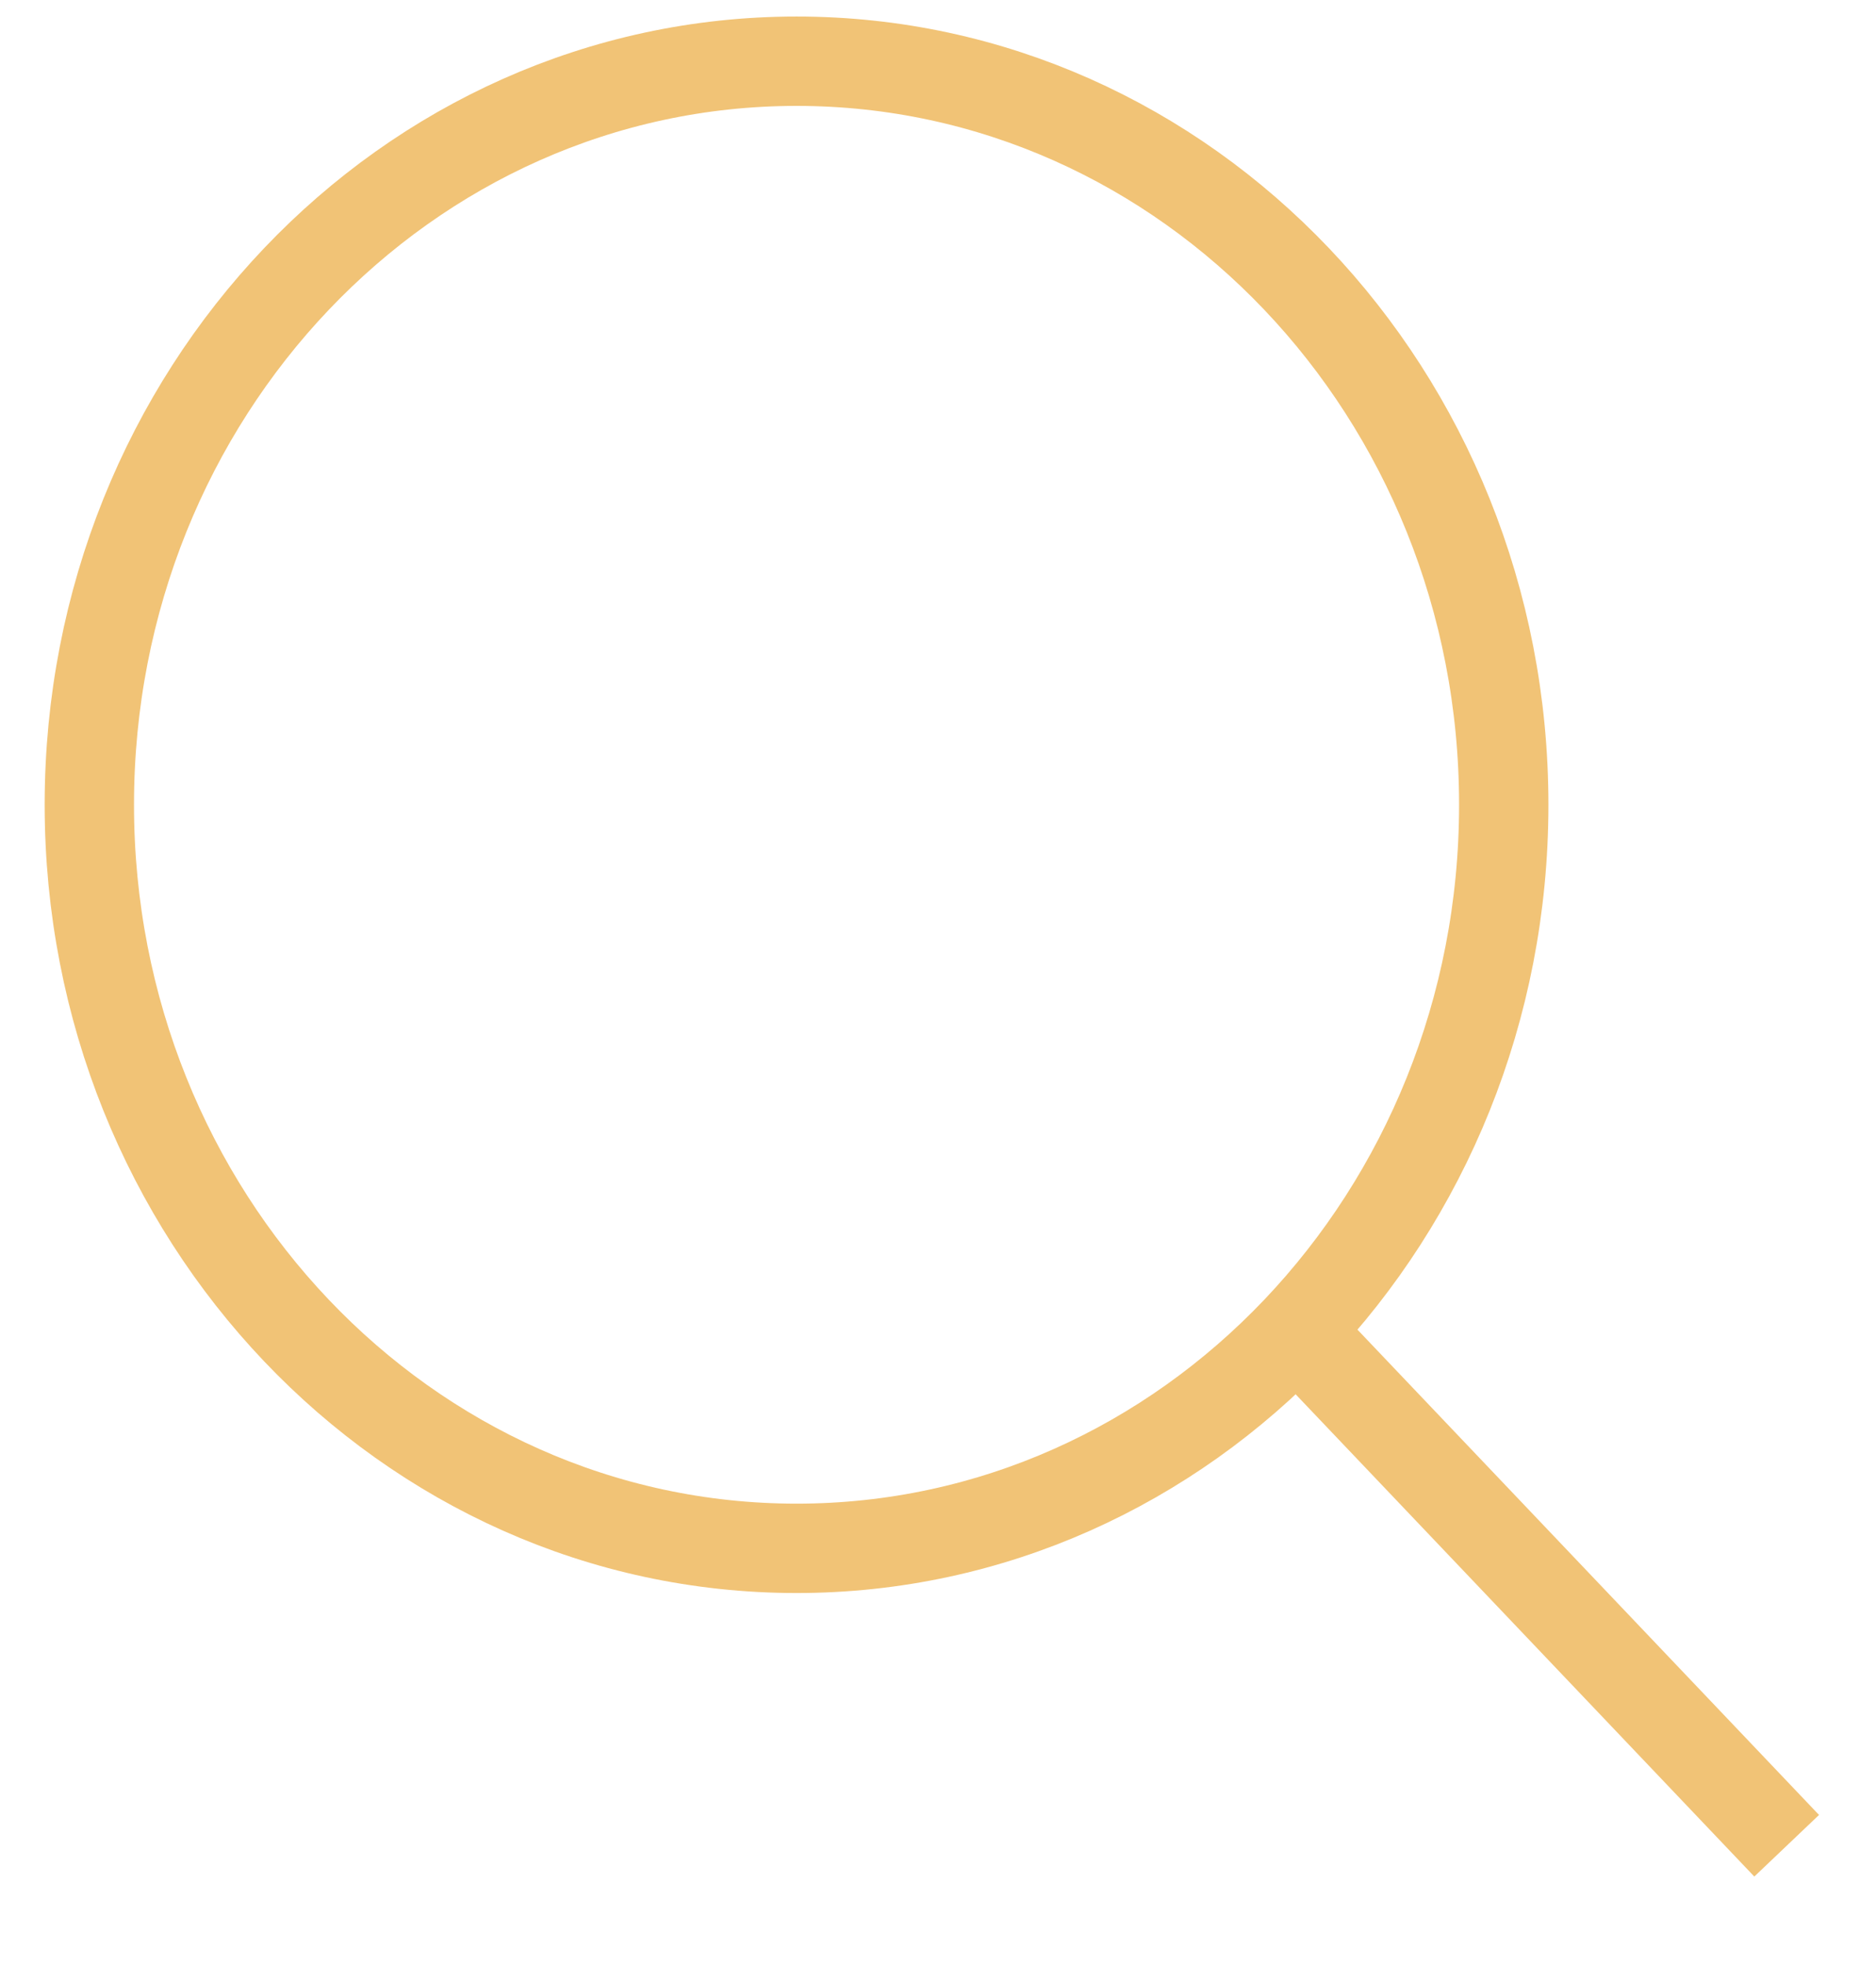 <svg width="21" height="22" viewBox="0 0 21 22" fill="none" xmlns="http://www.w3.org/2000/svg">
  <path
    d="M8.917 17.326C13.289 17.326 16.833 13.6 16.833 9.005C16.833 4.41 13.289 0.685 8.917 0.685C4.544 0.685 1 4.41 1 9.005C1 13.6 4.544 17.326 8.917 17.326Z"
    stroke="#F1C376" strokeOpacity="0.97" strokeLinecap="round" strokeLinejoin="round" />
  <path d="M14.515 14.889L20 20.654" stroke="#F1C376" strokeOpacity="0.97" strokeLinecap="round"
    strokeLinejoin="round" />
</svg>